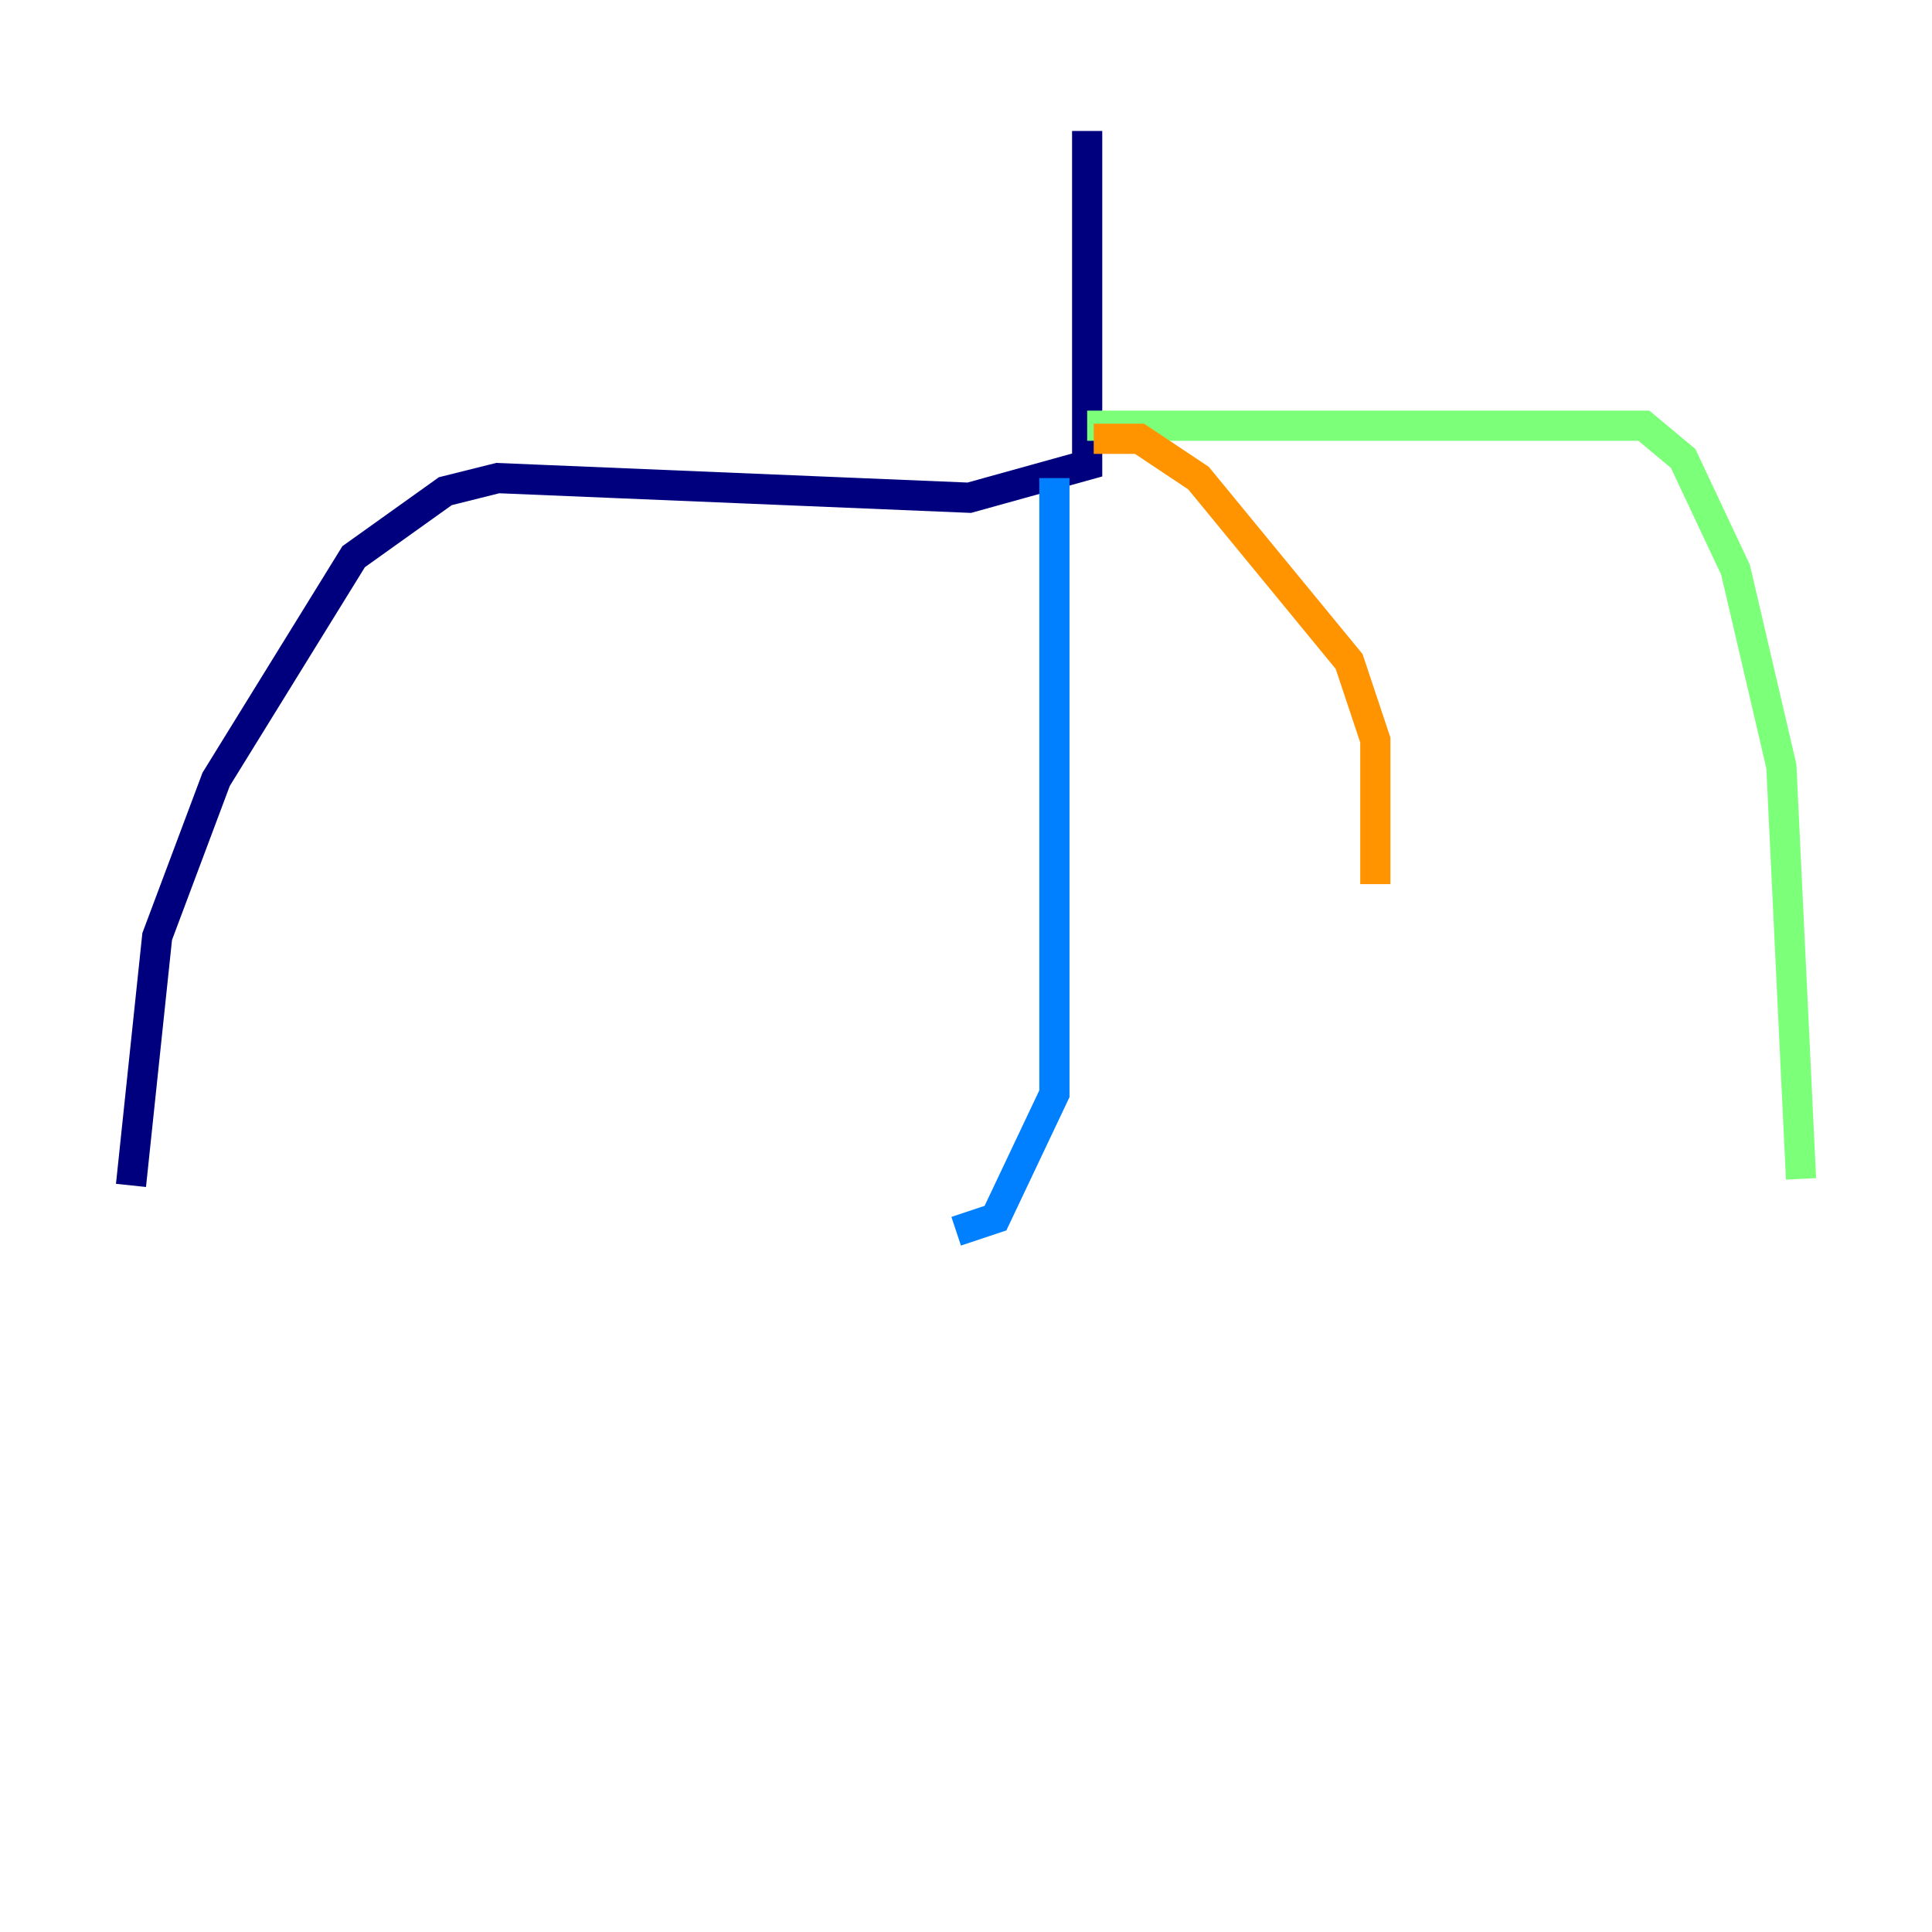 <?xml version="1.0" encoding="utf-8" ?>
<svg baseProfile="tiny" height="128" version="1.2" viewBox="0,0,128,128" width="128" xmlns="http://www.w3.org/2000/svg" xmlns:ev="http://www.w3.org/2001/xml-events" xmlns:xlink="http://www.w3.org/1999/xlink"><defs /><polyline fill="none" points="72.027,8.678 72.027,30.807 64.217,32.976 32.976,31.675 29.505,32.542 23.43,36.881 14.319,51.634 10.414,62.047 8.678,78.536" stroke="#00007f" stroke-width="2" /><polyline fill="none" points="69.858,31.675 69.858,72.461 65.953,80.705 63.349,81.573" stroke="#0080ff" stroke-width="2" /><polyline fill="none" points="72.027,28.203 108.909,28.203 111.512,30.373 114.983,37.749 118.02,50.766 119.322,78.102" stroke="#7cff79" stroke-width="2" /><polyline fill="none" points="72.461,29.071 75.498,29.071 79.403,31.675 89.383,43.824 91.119,49.031 91.119,58.576" stroke="#ff9400" stroke-width="2" /><polyline fill="none" points="67.688,29.939 67.688,29.939" stroke="#7f0000" stroke-width="2" /></svg>